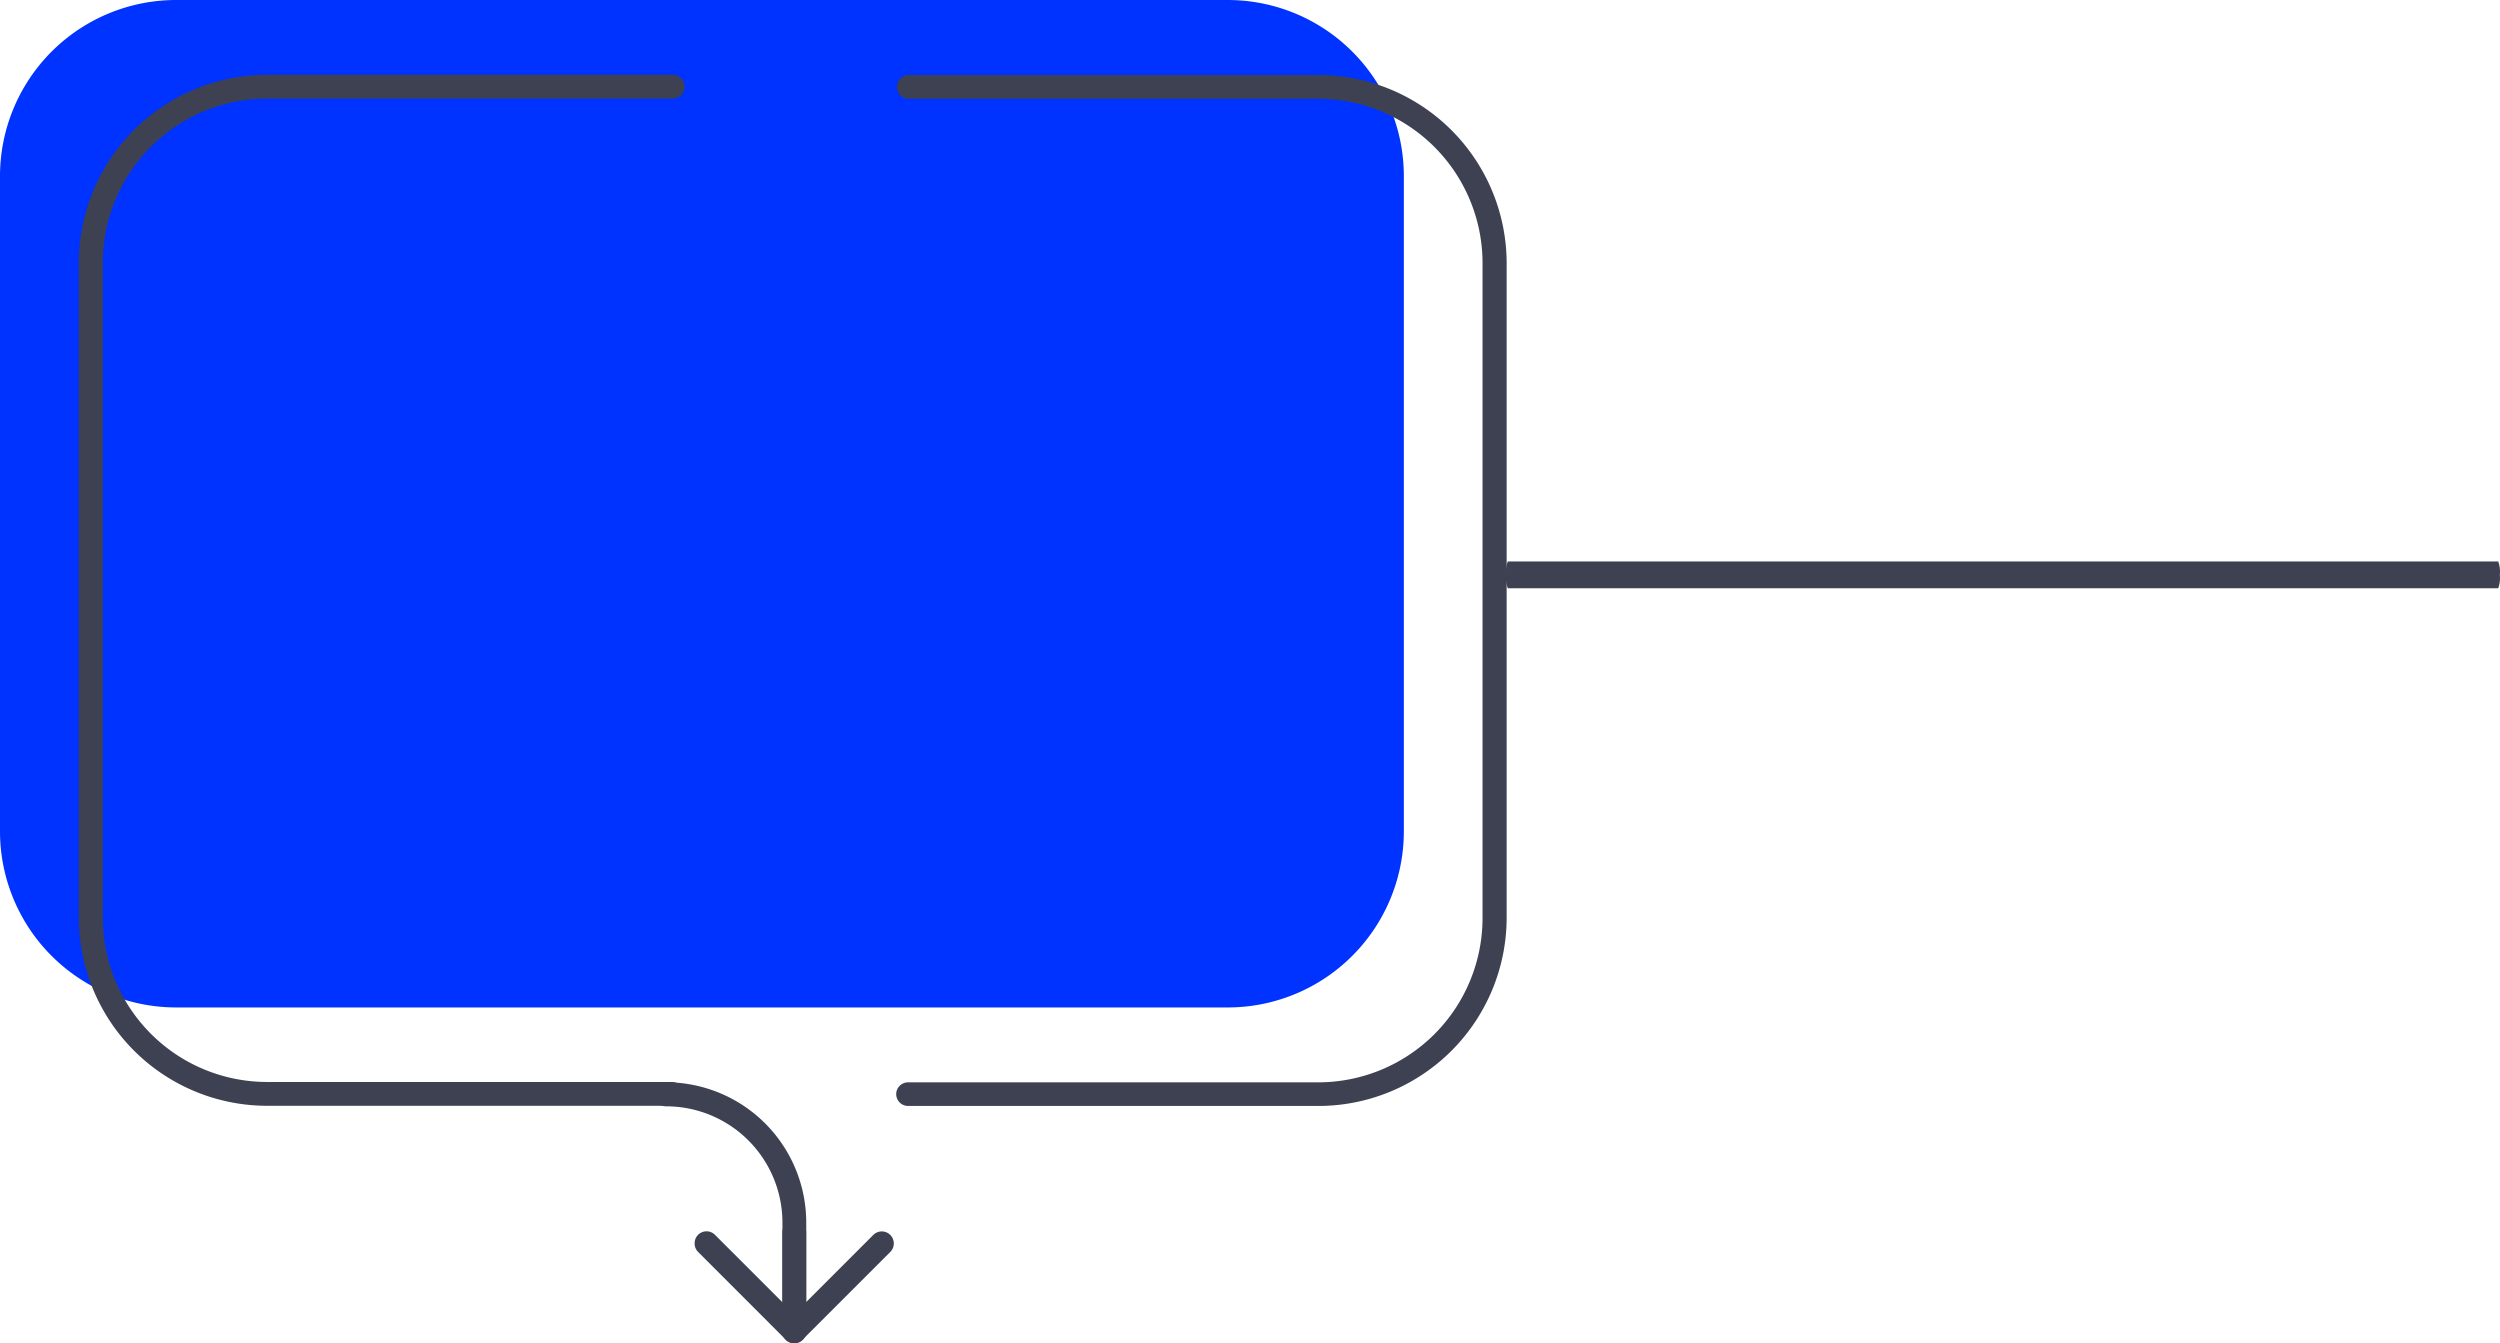 <svg xmlns="http://www.w3.org/2000/svg" viewBox="0 0 419.972 225.653" style=""><g><g data-name="Layer 2"><g data-name="Vector2_220247212"><path d="M235.83 139.65V29.6A29.59 29.59 0 0 0 206.24 0H29.6A29.6 29.6 0 0 0 0 29.6v110.05a29.59 29.59 0 0 0 29.6 29.59h176.64a29.59 29.59 0 0 0 29.59-29.59z" fill="#03f"></path><path d="M150.55 183.82a2 2 0 0 1 2-2h68.92a27.61 27.61 0 0 0 27.58-27.58v-110a27.61 27.61 0 0 0-27.56-27.64h-68.81a2 2 0 0 1 0-4h68.81a31.65 31.65 0 0 1 31.61 31.58v110a31.65 31.65 0 0 1-31.61 31.61h-68.92a2 2 0 0 1-2.02-1.97z" fill="#3d4152"></path><path d="M13.24 154.23v-110a31.65 31.65 0 0 1 31.61-31.67H113a2 2 0 0 1 0 4H44.85a27.61 27.61 0 0 0-27.58 27.62v110a27.61 27.61 0 0 0 27.58 27.58h68a2 2 0 1 1 0 4h-68a31.65 31.65 0 0 1-31.61-31.53z" fill="#3d4152"></path><path d="M109.89 183.81a2 2 0 0 1 2-2 23.58 23.58 0 0 1 23.55 23.55v16.6a2 2 0 0 1-4 0v-16.6a19.54 19.54 0 0 0-19.51-19.51 2 2 0 0 1-2.04-2.04z" fill="#3d4152"></path><path d="M131.43 223.64V207a2 2 0 0 1 4 0v11.73l11.27-11.27a2 2 0 0 1 2.86 2.85l-14.72 14.72a2 2 0 0 1-3.45-1.42z" fill="#3d4152"></path><path d="M116.69 208.89a2 2 0 0 1 3.45-1.42l14.74 14.74a2 2 0 0 1-2.86 2.85l-14.74-14.74a2 2 0 0 1-.59-1.43z" fill="#3d4152"></path><path d="M419.67 94.32H253.29a4.81 4.81 0 0 0-.28 2.25 4.81 4.81 0 0 0 .28 2.25h166.38a4.88 4.88 0 0 0 .27-2.25 4.88 4.88 0 0 0-.27-2.25z" fill="#3d4152"></path></g></g></g></svg>